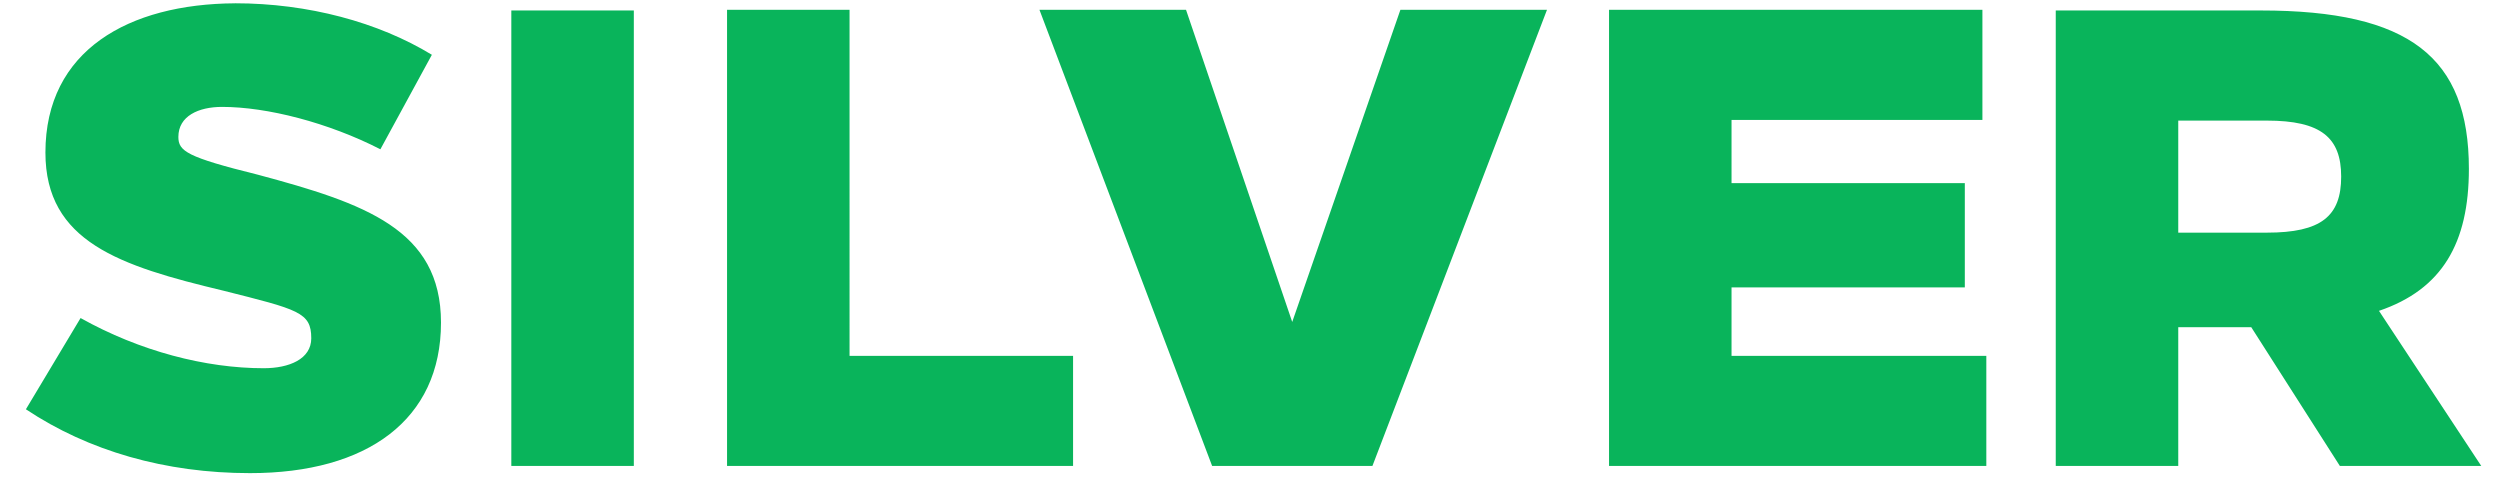 <svg width="83" height="16" viewBox="0 0 83 16" fill="none" xmlns="http://www.w3.org/2000/svg"><path d="M7.803.11C4.277.13 1.508 1.667 1.508 5.064c0 2.964 2.466 3.764 5.906 4.586 2.488.628 2.92.714 2.92 1.58 0 .692-.735.995-1.579.995-1.925 0-4.11-.563-6.08-1.666L.86 13.588c2.077 1.384 4.63 2.12 7.442 2.12 3.894 0 6.339-1.774 6.339-4.998 0-3.093-2.532-3.959-6.08-4.91-2.358-.585-2.639-.78-2.639-1.255 0-.693.67-.996 1.45-.996 1.492 0 3.526.52 5.257 1.407l1.709-3.137C12.563.737 10.227.109 7.803.109zm13.24 15.36V.348h-4.067V15.47h4.067zm7.162-3.656V.326h-4.067V15.47h11.488v-3.656h-7.42zm17.359 3.656L51.36.326h-4.867l-3.591 10.363L39.376.326H34.51l5.733 15.144h5.322zM65.816 3.982V.326H53.42V15.47h12.526v-3.656h-8.459V9.542h7.745V6.081h-7.745V3.982h8.33zM68.251.348V15.47h4.067v-4.608h2.423l2.943 4.608h4.694l-3.396-5.15c2.098-.713 2.985-2.25 2.985-4.715 0-3.7-1.968-5.257-6.901-5.257h-6.815zm4.067 3.656h2.943c1.795 0 2.466.562 2.466 1.86 0 1.32-.67 1.86-2.466 1.86h-2.943v-3.72z" fill="#09B45B"/></svg>